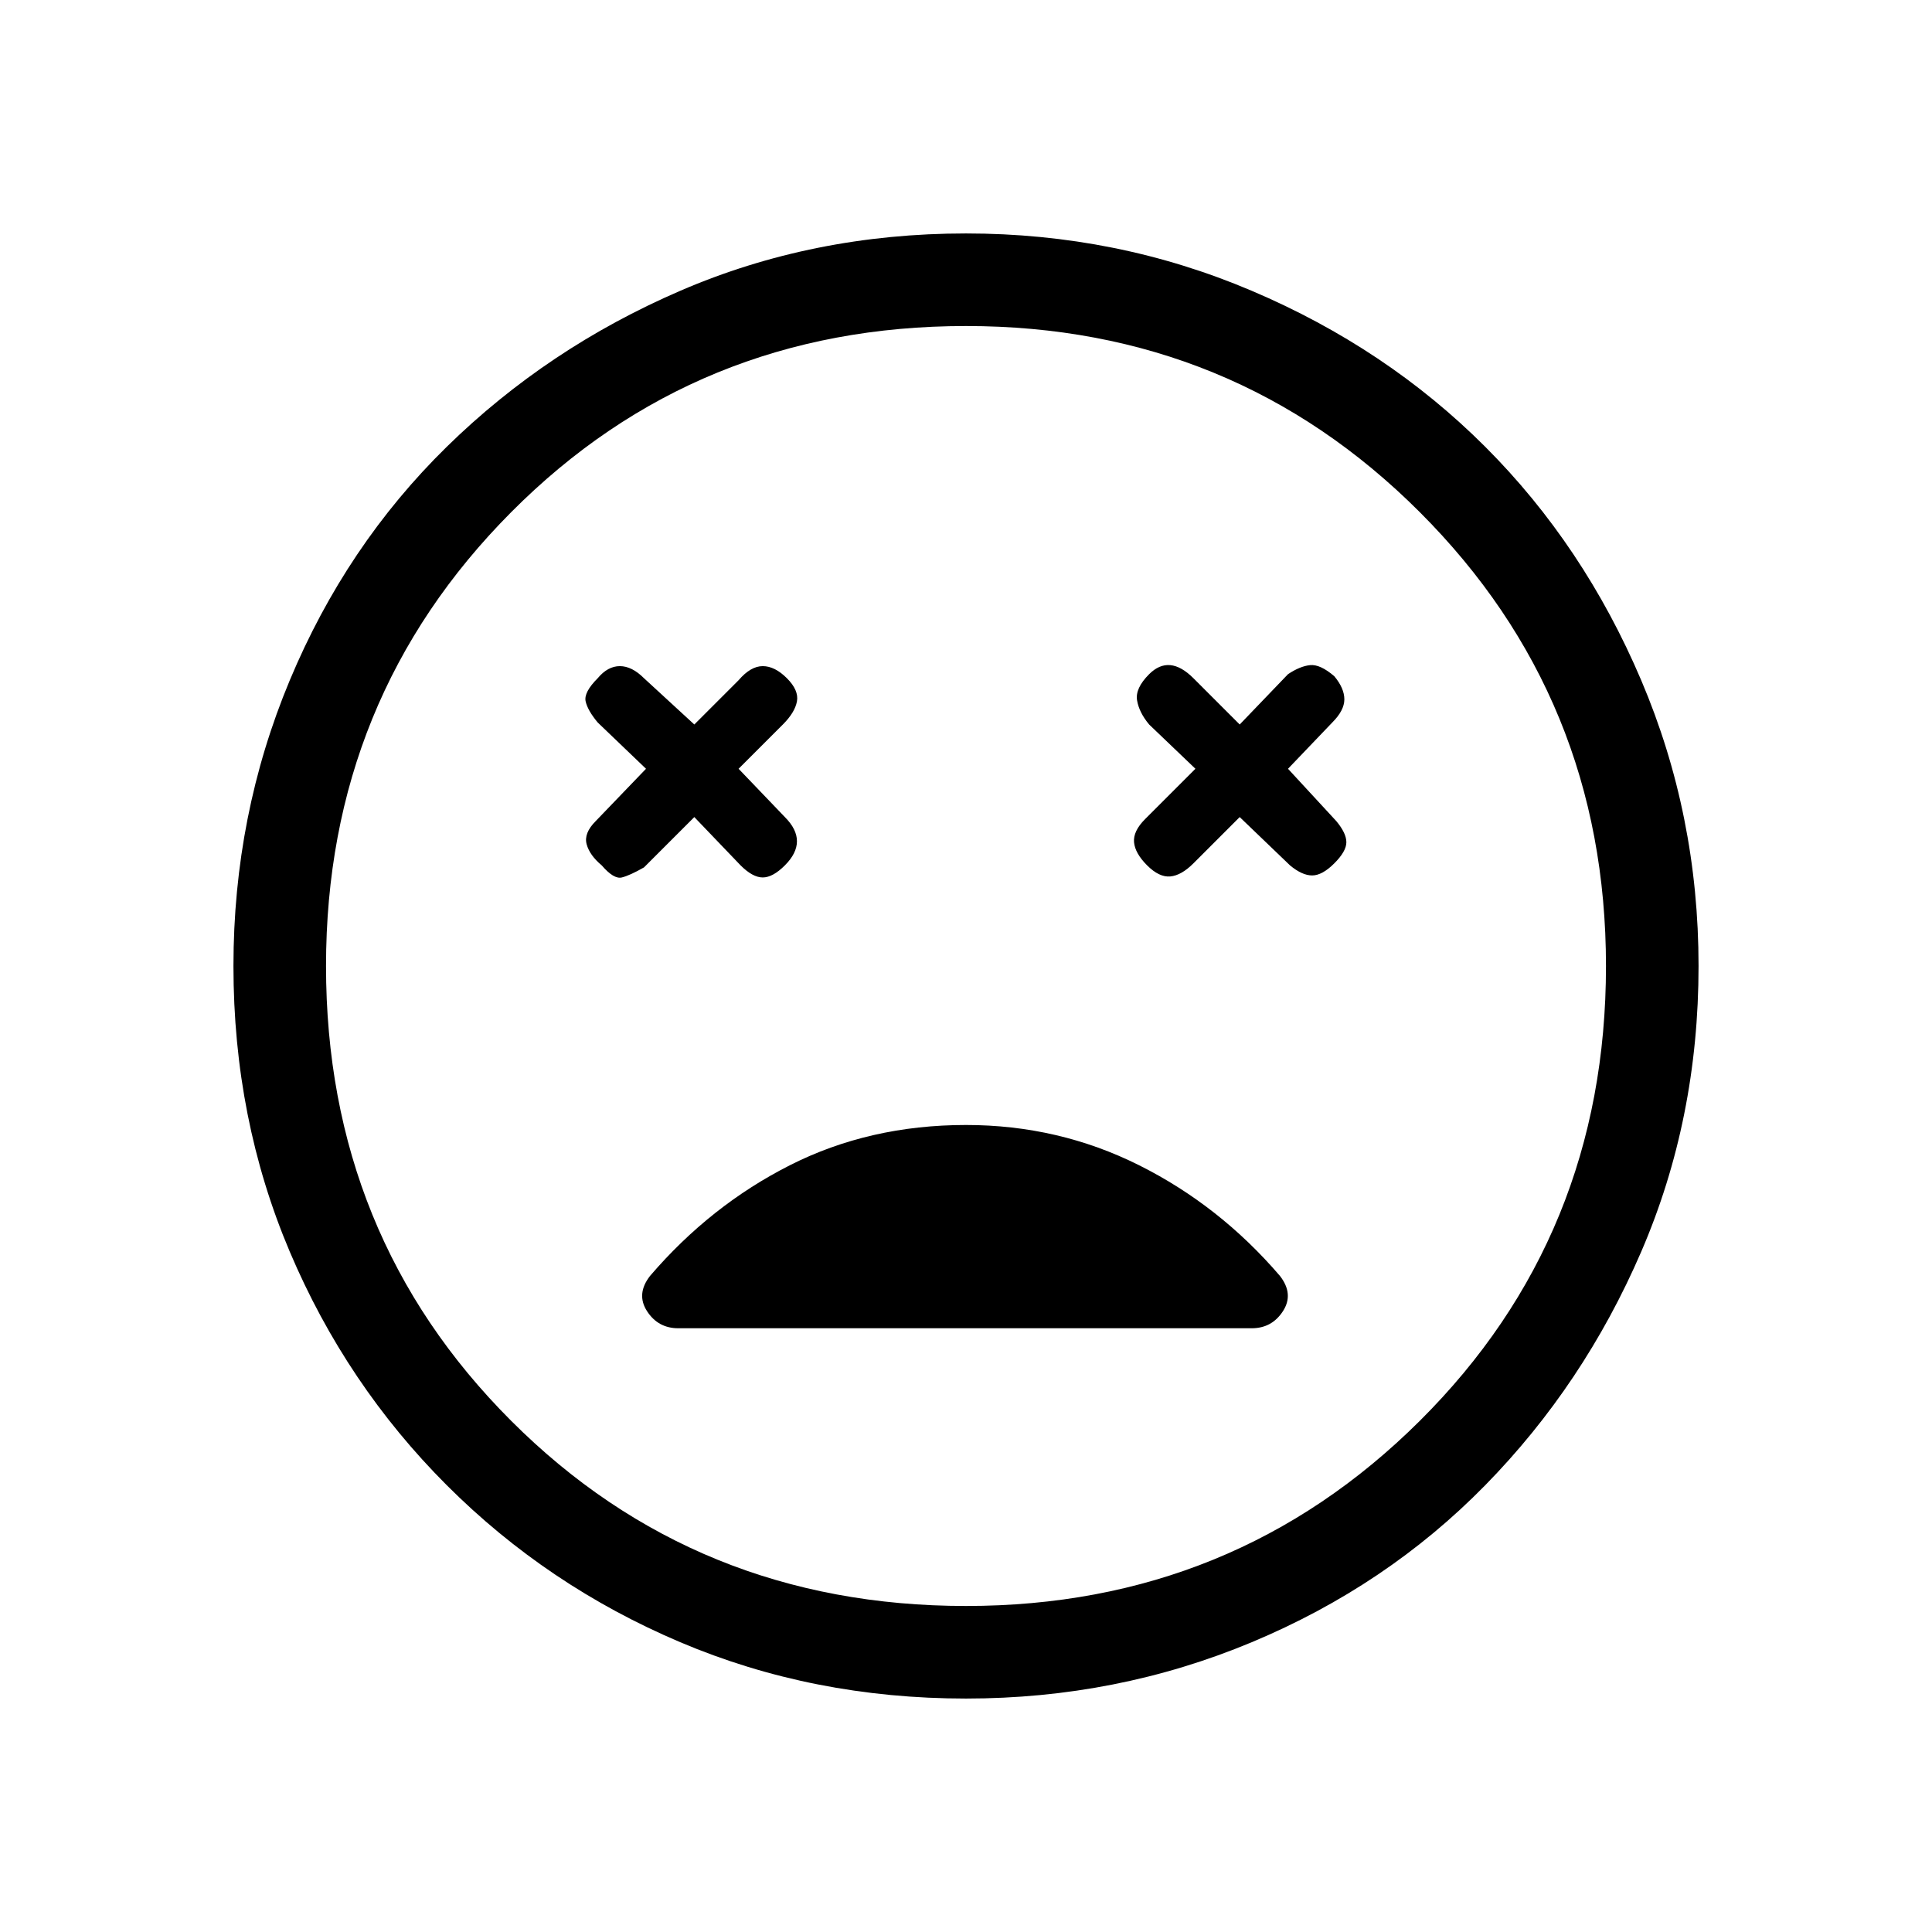<svg xmlns="http://www.w3.org/2000/svg" height="20" viewBox="0 -960 960 960" width="20"><path d="m345-554 23 24q6 6 11 6t11-6q6-6 6-12t-6-12l-23-24 22-22q6-6 7-11.5t-5-11.5q-6-6-12-6t-12 7l-22 22-25-23q-6-6-12-6t-11 6q-7 7-6 11.5t6 10.5l24 23-25 26q-6 6-4.5 11.5T299-530q6 7 10 6t11-5l25-25Zm271 0 25 24q6 5 11 5t11-6q6-6 6-10.5t-5-10.5l-24-26 22-23q6-6 6-11.5t-5-11.5q-7-6-12-5.5t-11 4.5l-24 25-23-23q-6-6-11.5-6.5T571-625q-7 7-6 13t6 12l23 22-25 25q-6 6-5.5 11.5T570-530q6 6 11.5 5.5T593-531l23-23ZM480-116q-76 0-142-28t-116-78q-50-50-78-116t-28-142q0-75 28-142t78-116q50-49 116-77.5T480-844q75 0 142 28.5T738-738q49 49 77.5 116T844-480q0 76-28.5 142T738-222q-49 50-116 78t-142 28Zm0-364Zm0 318q133 0 225.5-92T798-480q0-133-92.5-225.5T480-798q-134 0-226 92.5T162-480q0 134 92 226t226 92Zm0-239q-48 0-87.5 20T323-326q-7 9-1.5 17.5T337-300h285q10 0 15.5-8.5T636-326q-30-35-70-55t-86-20Z"/></svg>